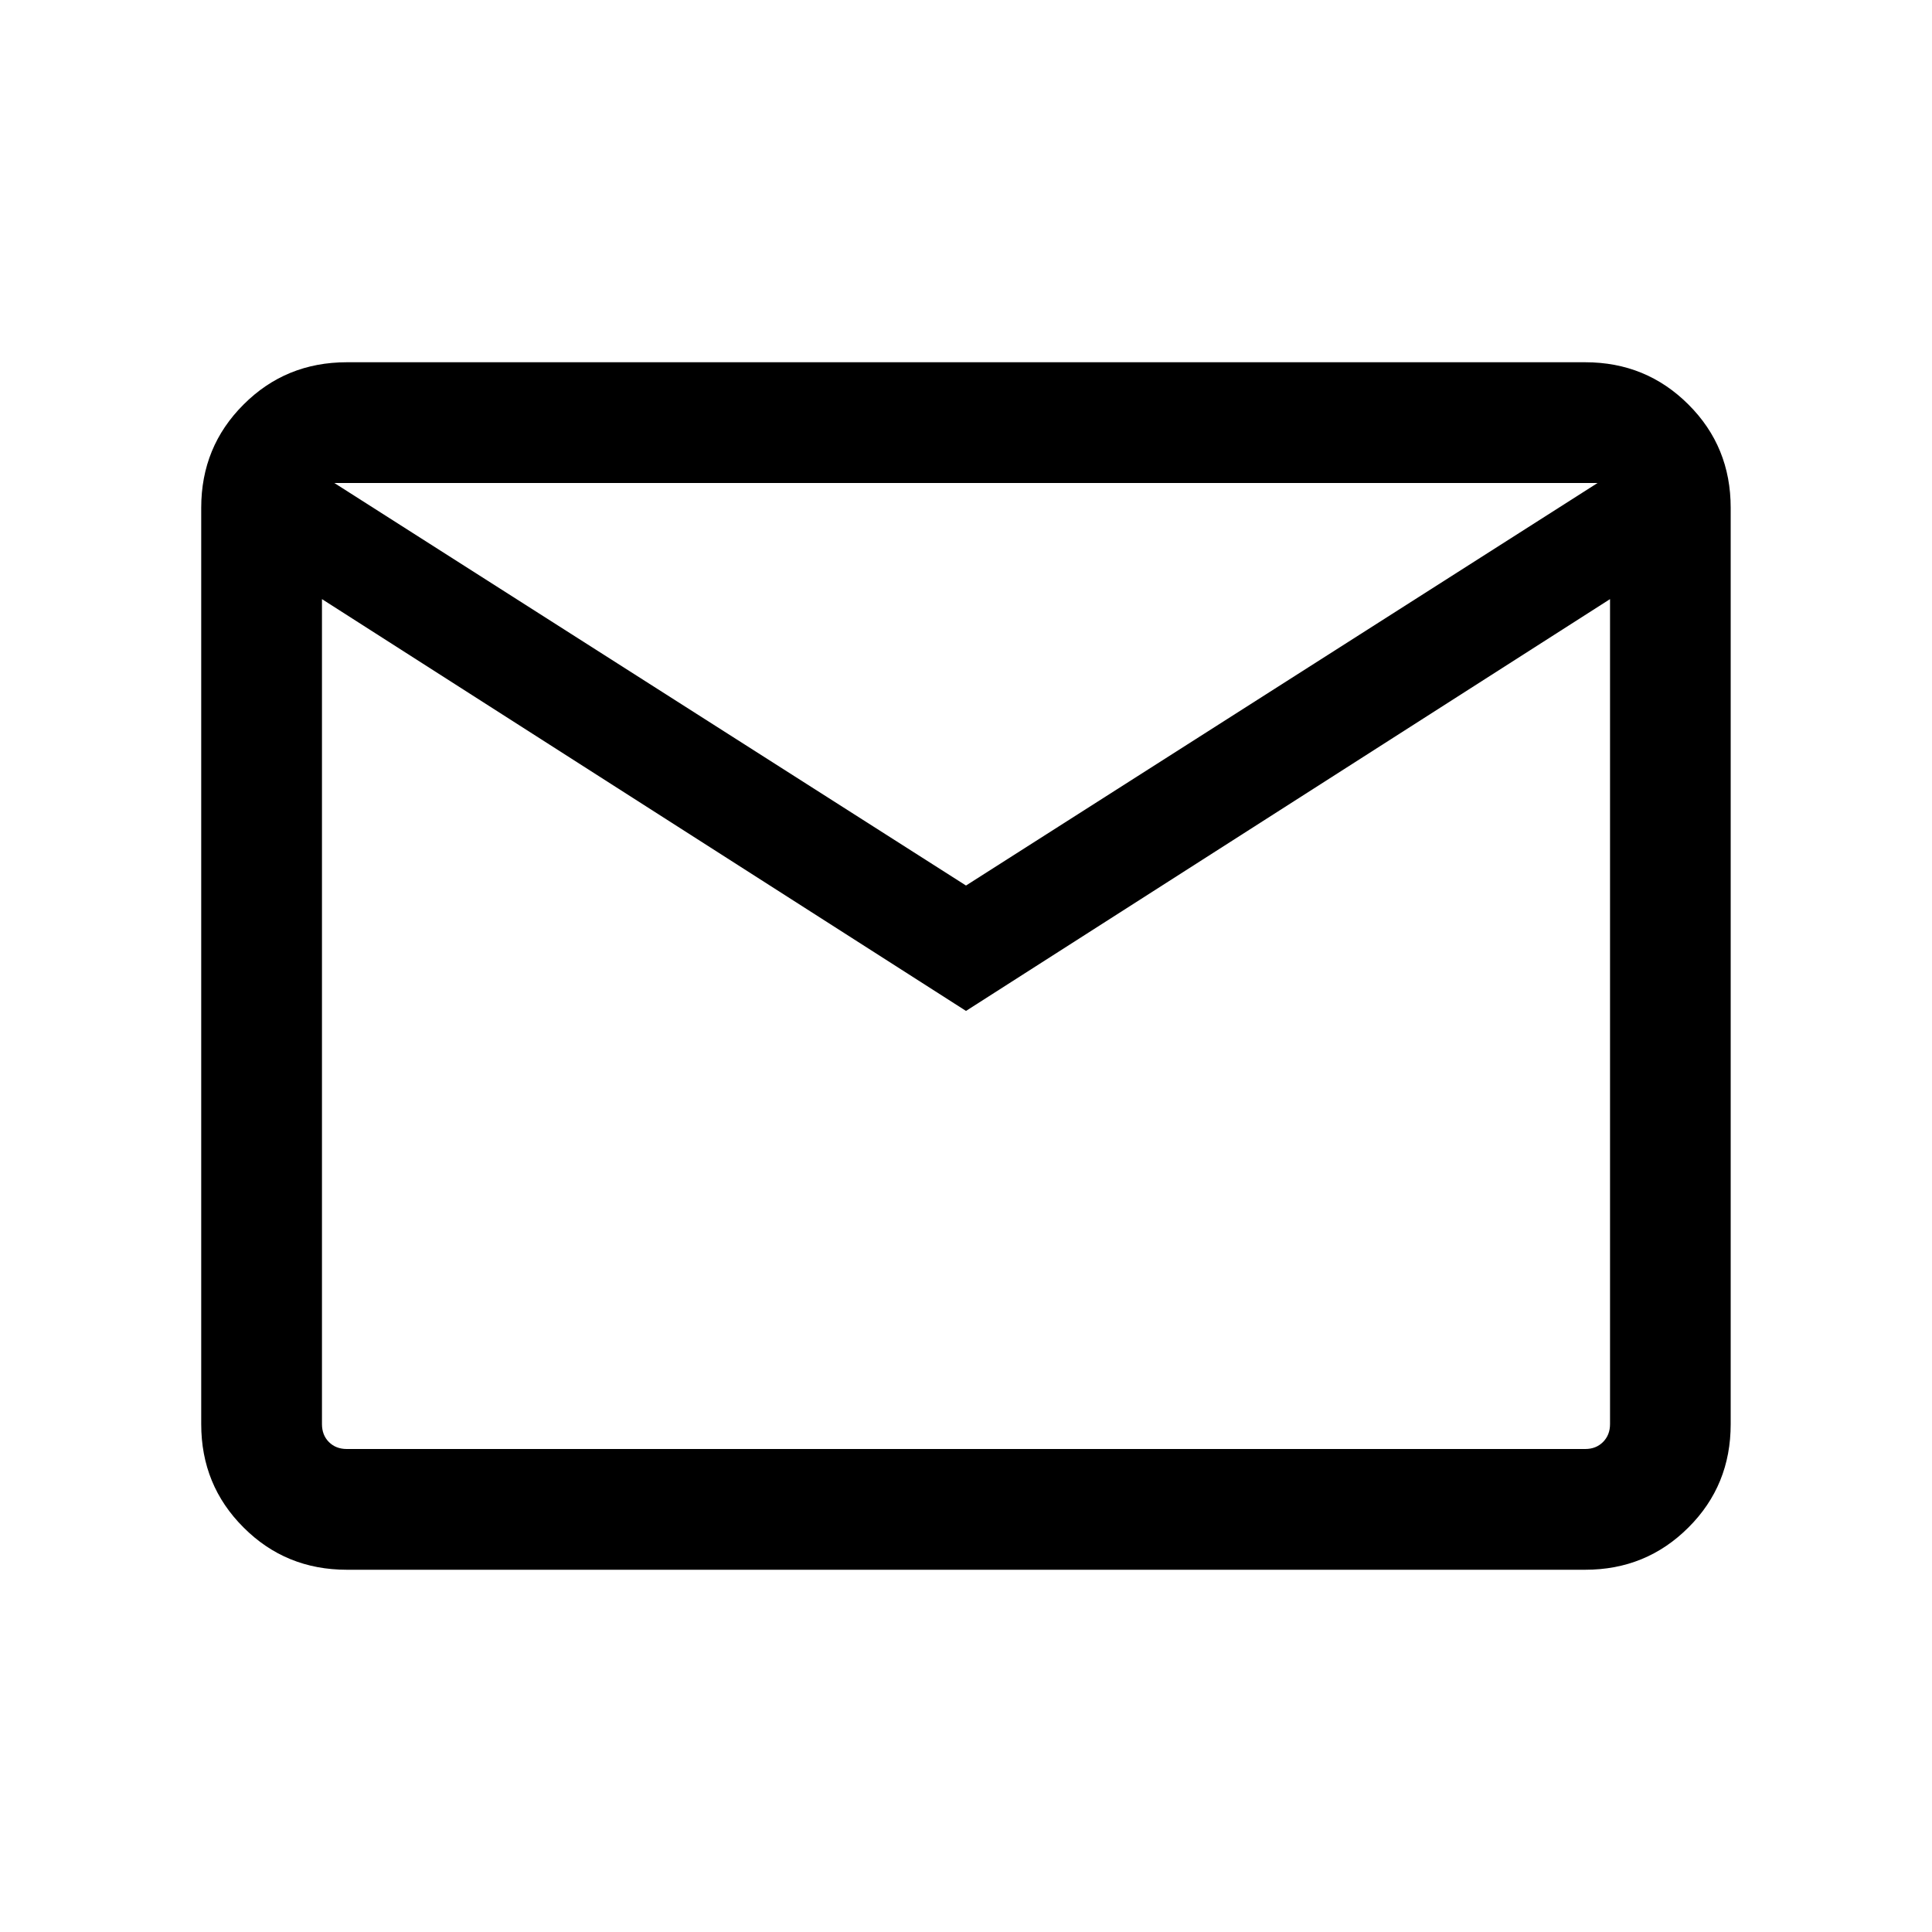 <svg viewBox="0 0 20 20">
    <path
        d="M3.59 16.25C3.169 16.25 2.812 16.104 2.521 15.812C2.229 15.521 2.083 15.165 2.083 14.743V5.256C2.083 4.835 2.229 4.479 2.521 4.188C2.812 3.896 3.169 3.75 3.59 3.75H16.41C16.831 3.75 17.187 3.896 17.479 4.188C17.771 4.479 17.916 4.835 17.916 5.256V14.743C17.916 15.165 17.771 15.521 17.479 15.812C17.187 16.104 16.831 16.25 16.41 16.25H3.59ZM10 10.465L3.333 6.202V14.743C3.333 14.818 3.357 14.88 3.405 14.928C3.453 14.976 3.515 15 3.59 15H16.41C16.485 15 16.546 14.976 16.594 14.928C16.642 14.88 16.667 14.818 16.667 14.743V6.202L10 10.465ZM10 9.167L16.538 5H3.461L10 9.167ZM3.333 6.202V5V14.743C3.333 14.818 3.357 14.88 3.405 14.928C3.453 14.976 3.515 15 3.59 15H3.333V6.202Z" />
</svg>
